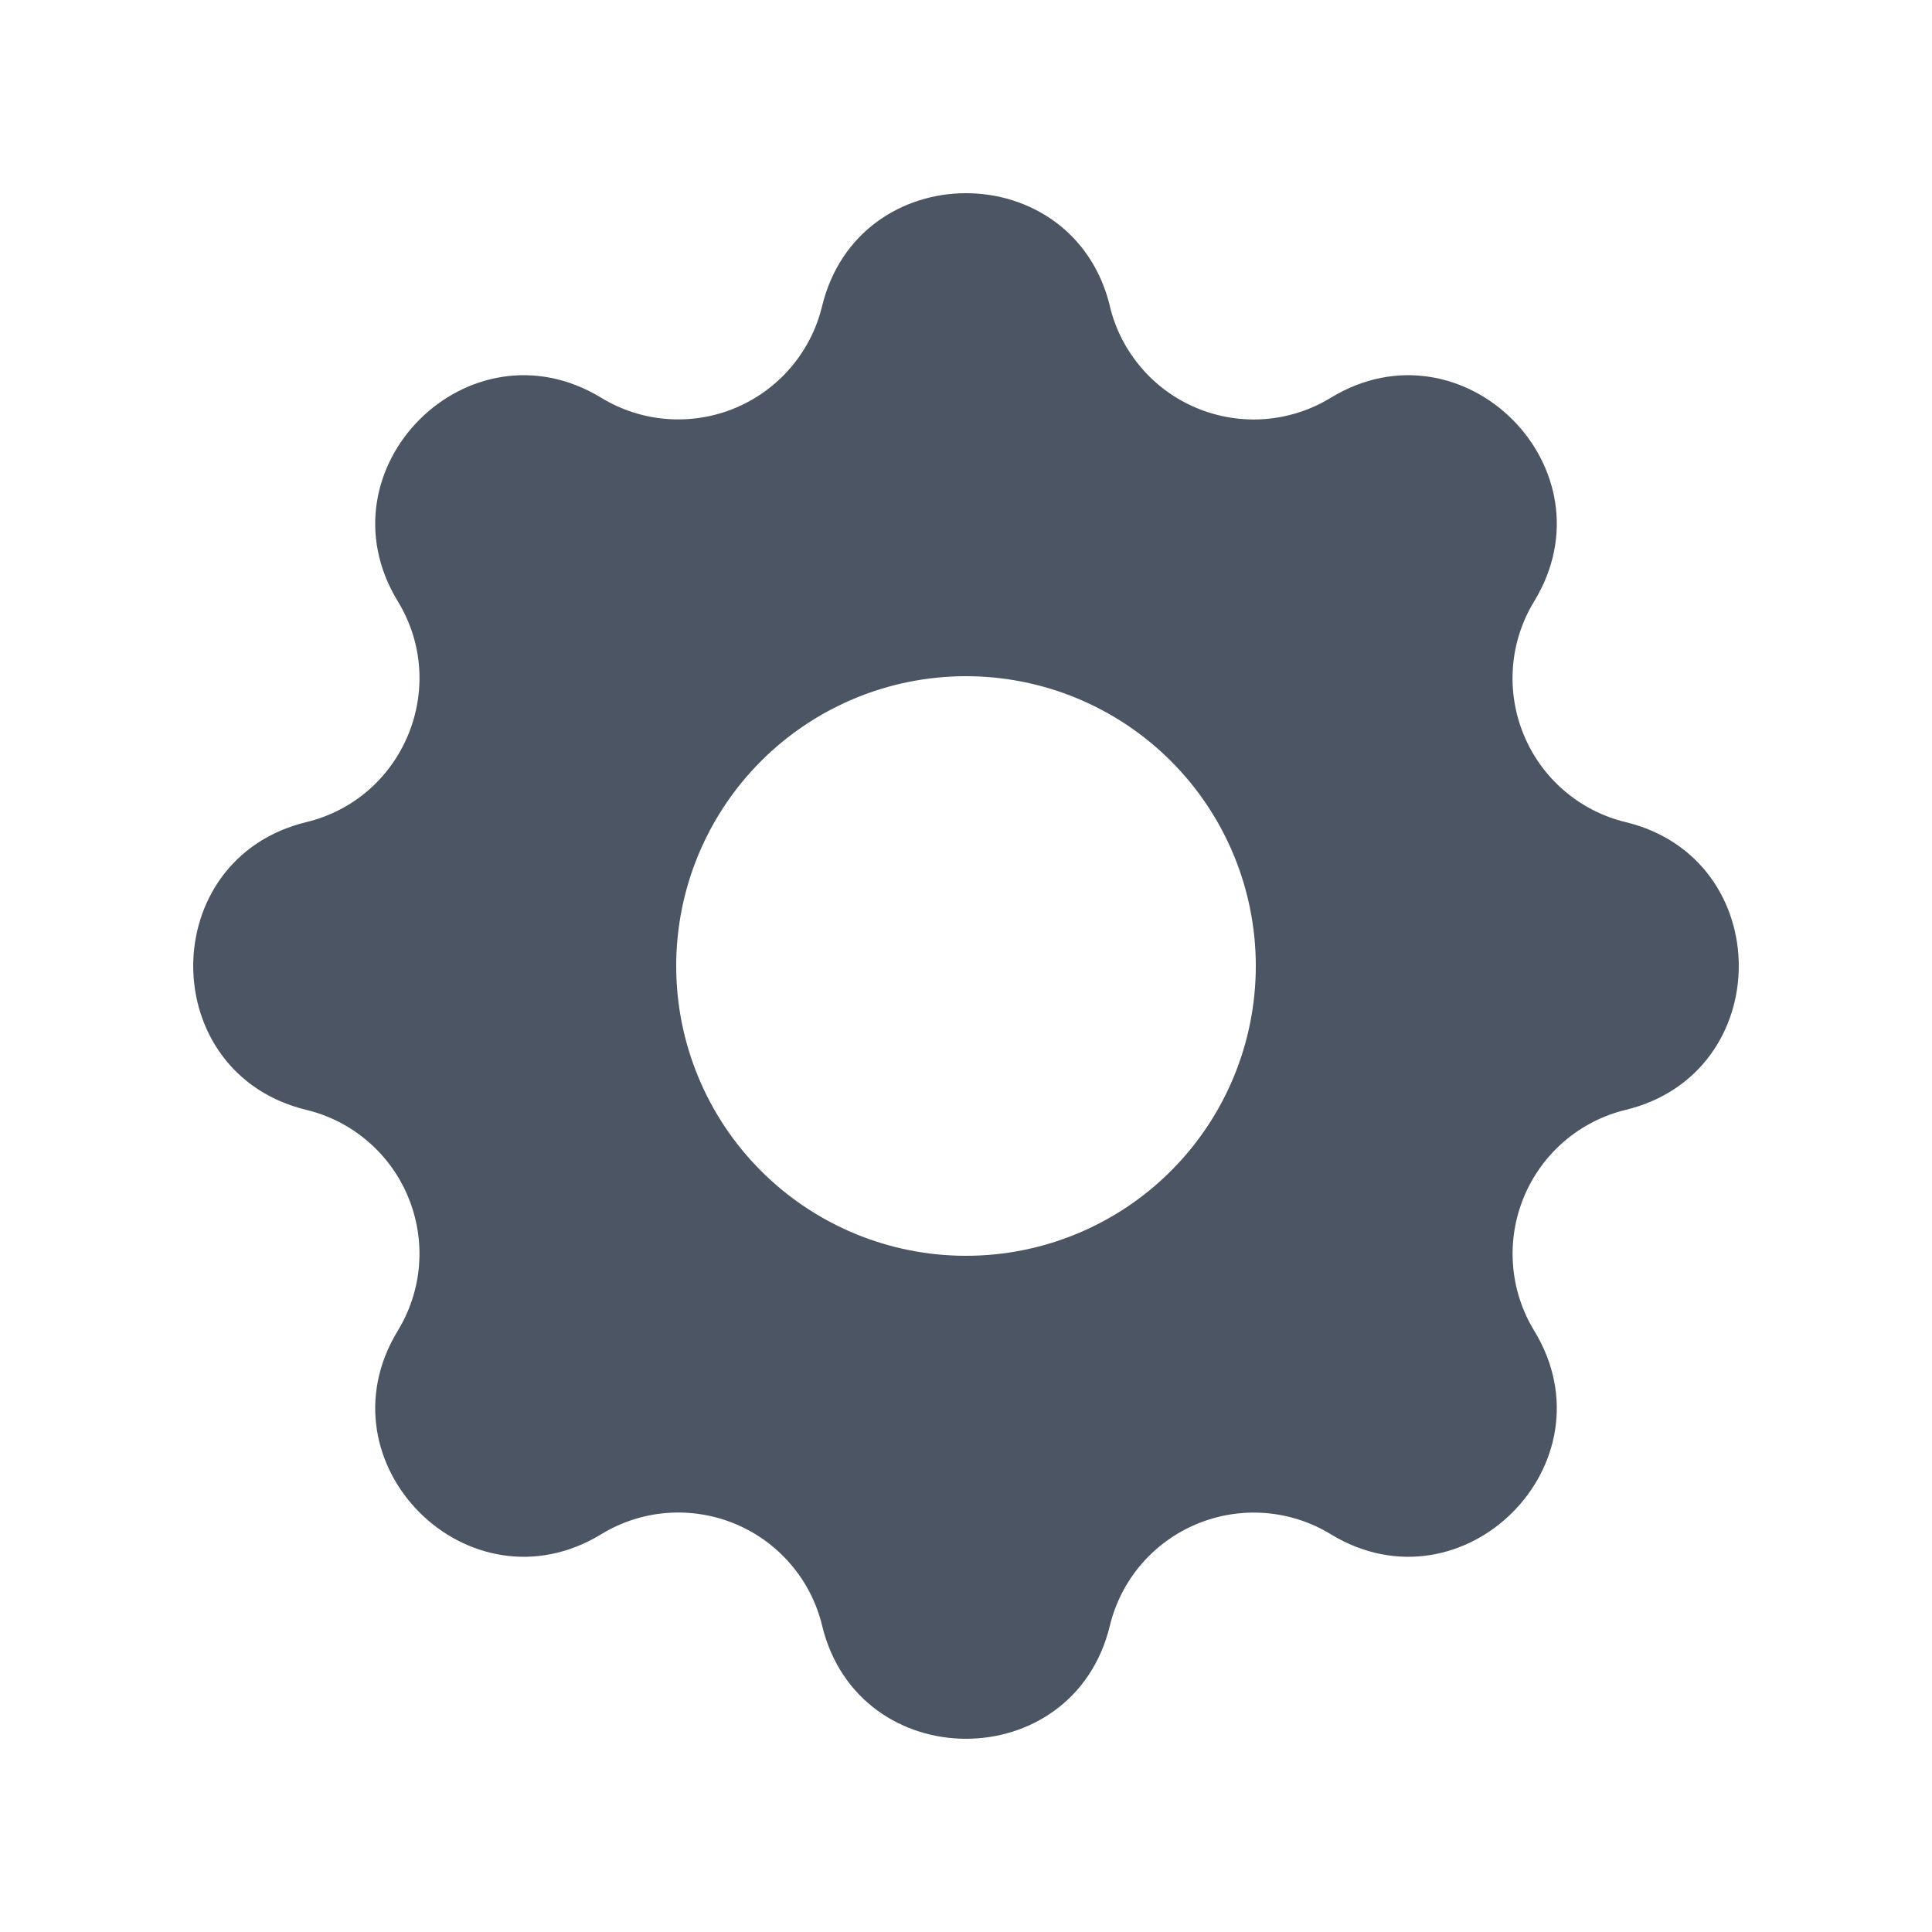<svg width="28" height="28" viewBox="0 0 28 28" fill="none" xmlns="http://www.w3.org/2000/svg">
<path fill-rule="evenodd" clip-rule="evenodd" d="M16.086 4.438C15.554 2.254 12.446 2.254 11.914 4.438C11.835 4.766 11.679 5.071 11.459 5.328C11.24 5.584 10.963 5.785 10.651 5.915C10.339 6.044 10.001 6.098 9.664 6.072C9.328 6.046 9.002 5.941 8.714 5.765C6.793 4.595 4.595 6.793 5.765 8.714C6.521 9.954 5.851 11.572 4.439 11.915C2.254 12.446 2.254 15.555 4.439 16.085C4.768 16.164 5.073 16.32 5.329 16.54C5.586 16.759 5.787 17.037 5.916 17.349C6.045 17.661 6.099 17.999 6.073 18.335C6.047 18.672 5.941 18.998 5.765 19.286C4.595 21.207 6.793 23.405 8.714 22.235C9.002 22.059 9.328 21.953 9.664 21.927C10.001 21.901 10.339 21.955 10.652 22.084C10.963 22.213 11.241 22.414 11.46 22.671C11.68 22.927 11.836 23.232 11.915 23.561C12.446 25.746 15.555 25.746 16.085 23.561C16.164 23.233 16.32 22.928 16.54 22.671C16.76 22.415 17.037 22.214 17.349 22.085C17.661 21.956 17.999 21.902 18.336 21.928C18.672 21.954 18.998 22.059 19.286 22.235C21.207 23.405 23.405 21.207 22.235 19.286C22.059 18.998 21.954 18.672 21.928 18.336C21.902 17.999 21.956 17.661 22.085 17.349C22.214 17.037 22.415 16.76 22.671 16.54C22.928 16.32 23.233 16.164 23.561 16.085C25.746 15.554 25.746 12.445 23.561 11.915C23.232 11.836 22.927 11.68 22.671 11.46C22.414 11.241 22.213 10.963 22.084 10.651C21.955 10.339 21.901 10.001 21.927 9.664C21.953 9.328 22.059 9.002 22.235 8.714C23.405 6.793 21.207 4.595 19.286 5.765C18.998 5.941 18.672 6.047 18.335 6.073C17.999 6.099 17.661 6.045 17.349 5.916C17.037 5.787 16.759 5.586 16.54 5.329C16.32 5.072 16.164 4.768 16.085 4.439L16.086 4.438ZM14 18.2C15.114 18.2 16.182 17.758 16.97 16.97C17.758 16.182 18.2 15.114 18.2 14C18.2 12.886 17.758 11.818 16.97 11.03C16.182 10.242 15.114 9.8 14 9.8C12.886 9.8 11.818 10.242 11.03 11.03C10.242 11.818 9.8 12.886 9.8 14C9.8 15.114 10.242 16.182 11.03 16.97C11.818 17.758 12.886 18.2 14 18.2Z" fill="#4B5563"/>
</svg>
